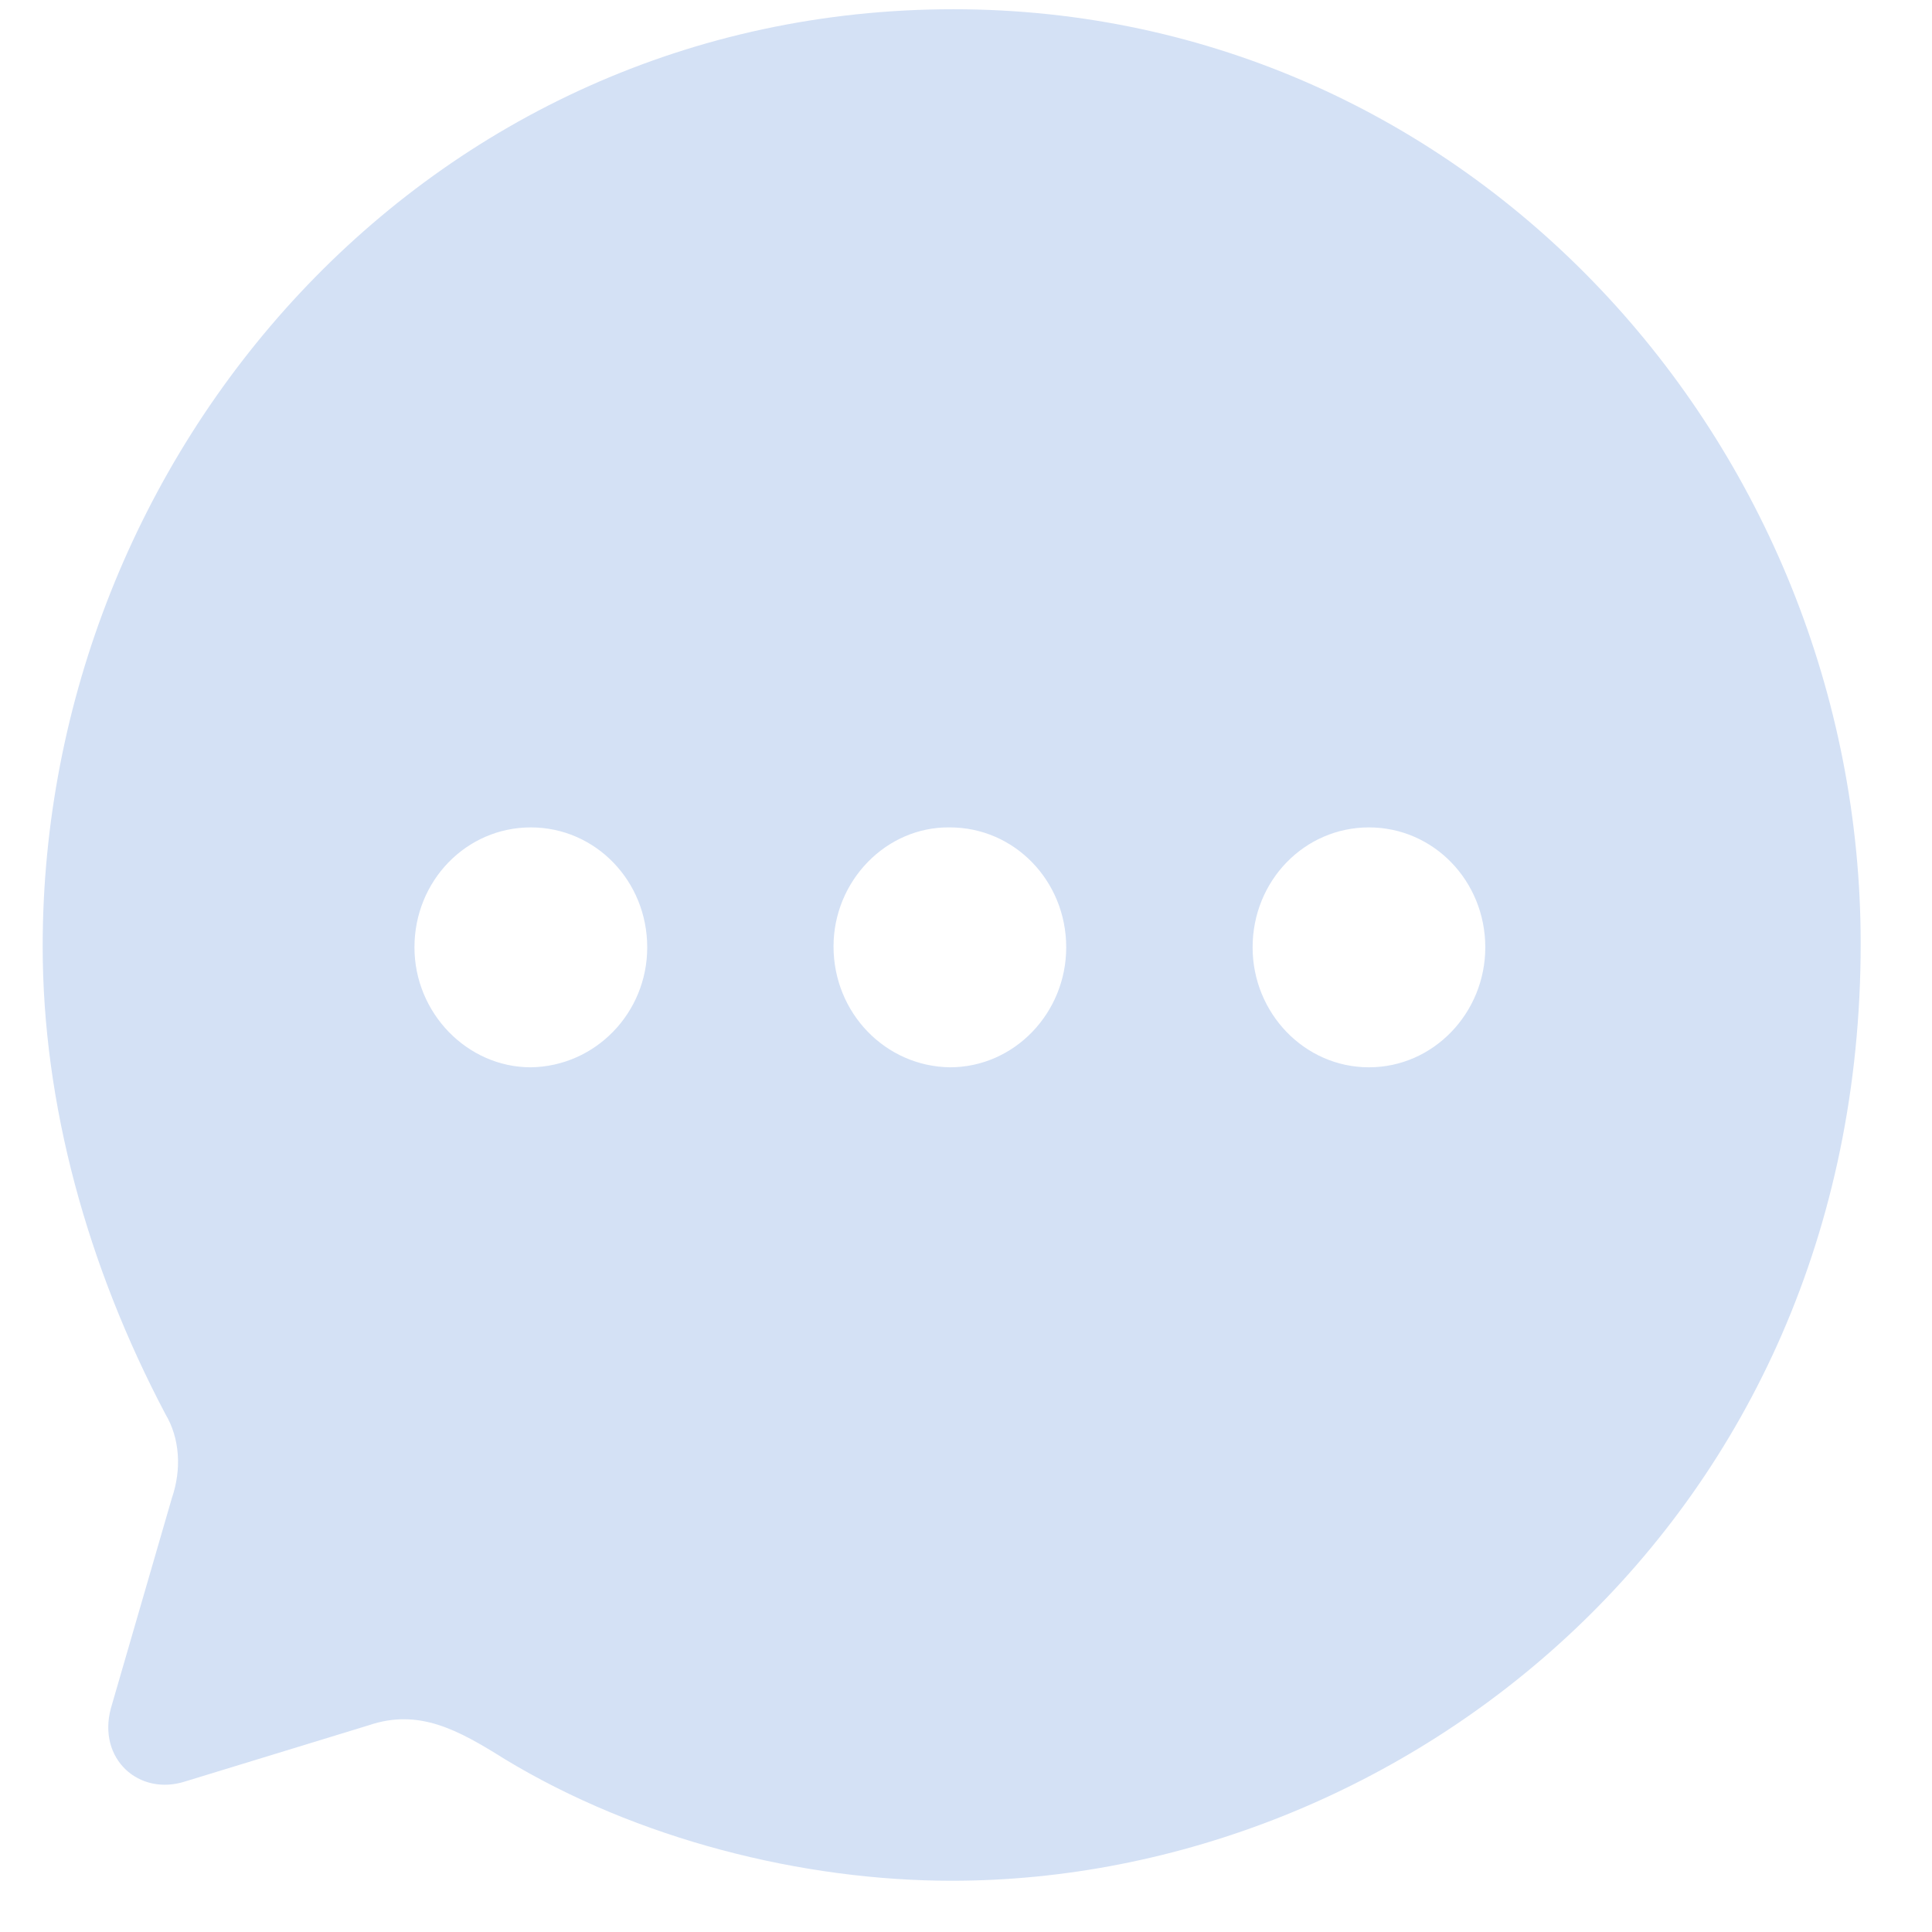 <svg width="23" height="23" viewBox="0 0 23 23" fill="none" xmlns="http://www.w3.org/2000/svg">
<path d="M11.351 0.11C17.498 0.11 22.151 5.298 22.151 11.233C22.151 18.117 16.697 22.39 11.33 22.39C9.555 22.39 7.586 21.899 6.006 20.94C5.454 20.594 4.988 20.337 4.393 20.538L2.207 21.207C1.655 21.386 1.158 20.94 1.32 20.337L2.045 17.838C2.164 17.492 2.142 17.124 1.969 16.834C1.039 15.071 0.508 13.141 0.508 11.267C0.508 5.398 5.064 0.11 11.351 0.11ZM16.297 9.85C15.528 9.85 14.912 10.486 14.912 11.278C14.912 12.059 15.528 12.706 16.297 12.706C17.065 12.706 17.682 12.059 17.682 11.278C17.682 10.486 17.065 9.85 16.297 9.85ZM11.308 9.85C10.551 9.839 9.923 10.486 9.923 11.267C9.923 12.059 10.54 12.695 11.308 12.706C12.076 12.706 12.693 12.059 12.693 11.278C12.693 10.486 12.076 9.85 11.308 9.85ZM6.319 9.85C5.551 9.85 4.934 10.486 4.934 11.278C4.934 12.059 5.562 12.706 6.319 12.706C7.088 12.695 7.705 12.059 7.705 11.278C7.705 10.486 7.088 9.85 6.319 9.85Z" fill="#D4E1F5"/>
</svg>
